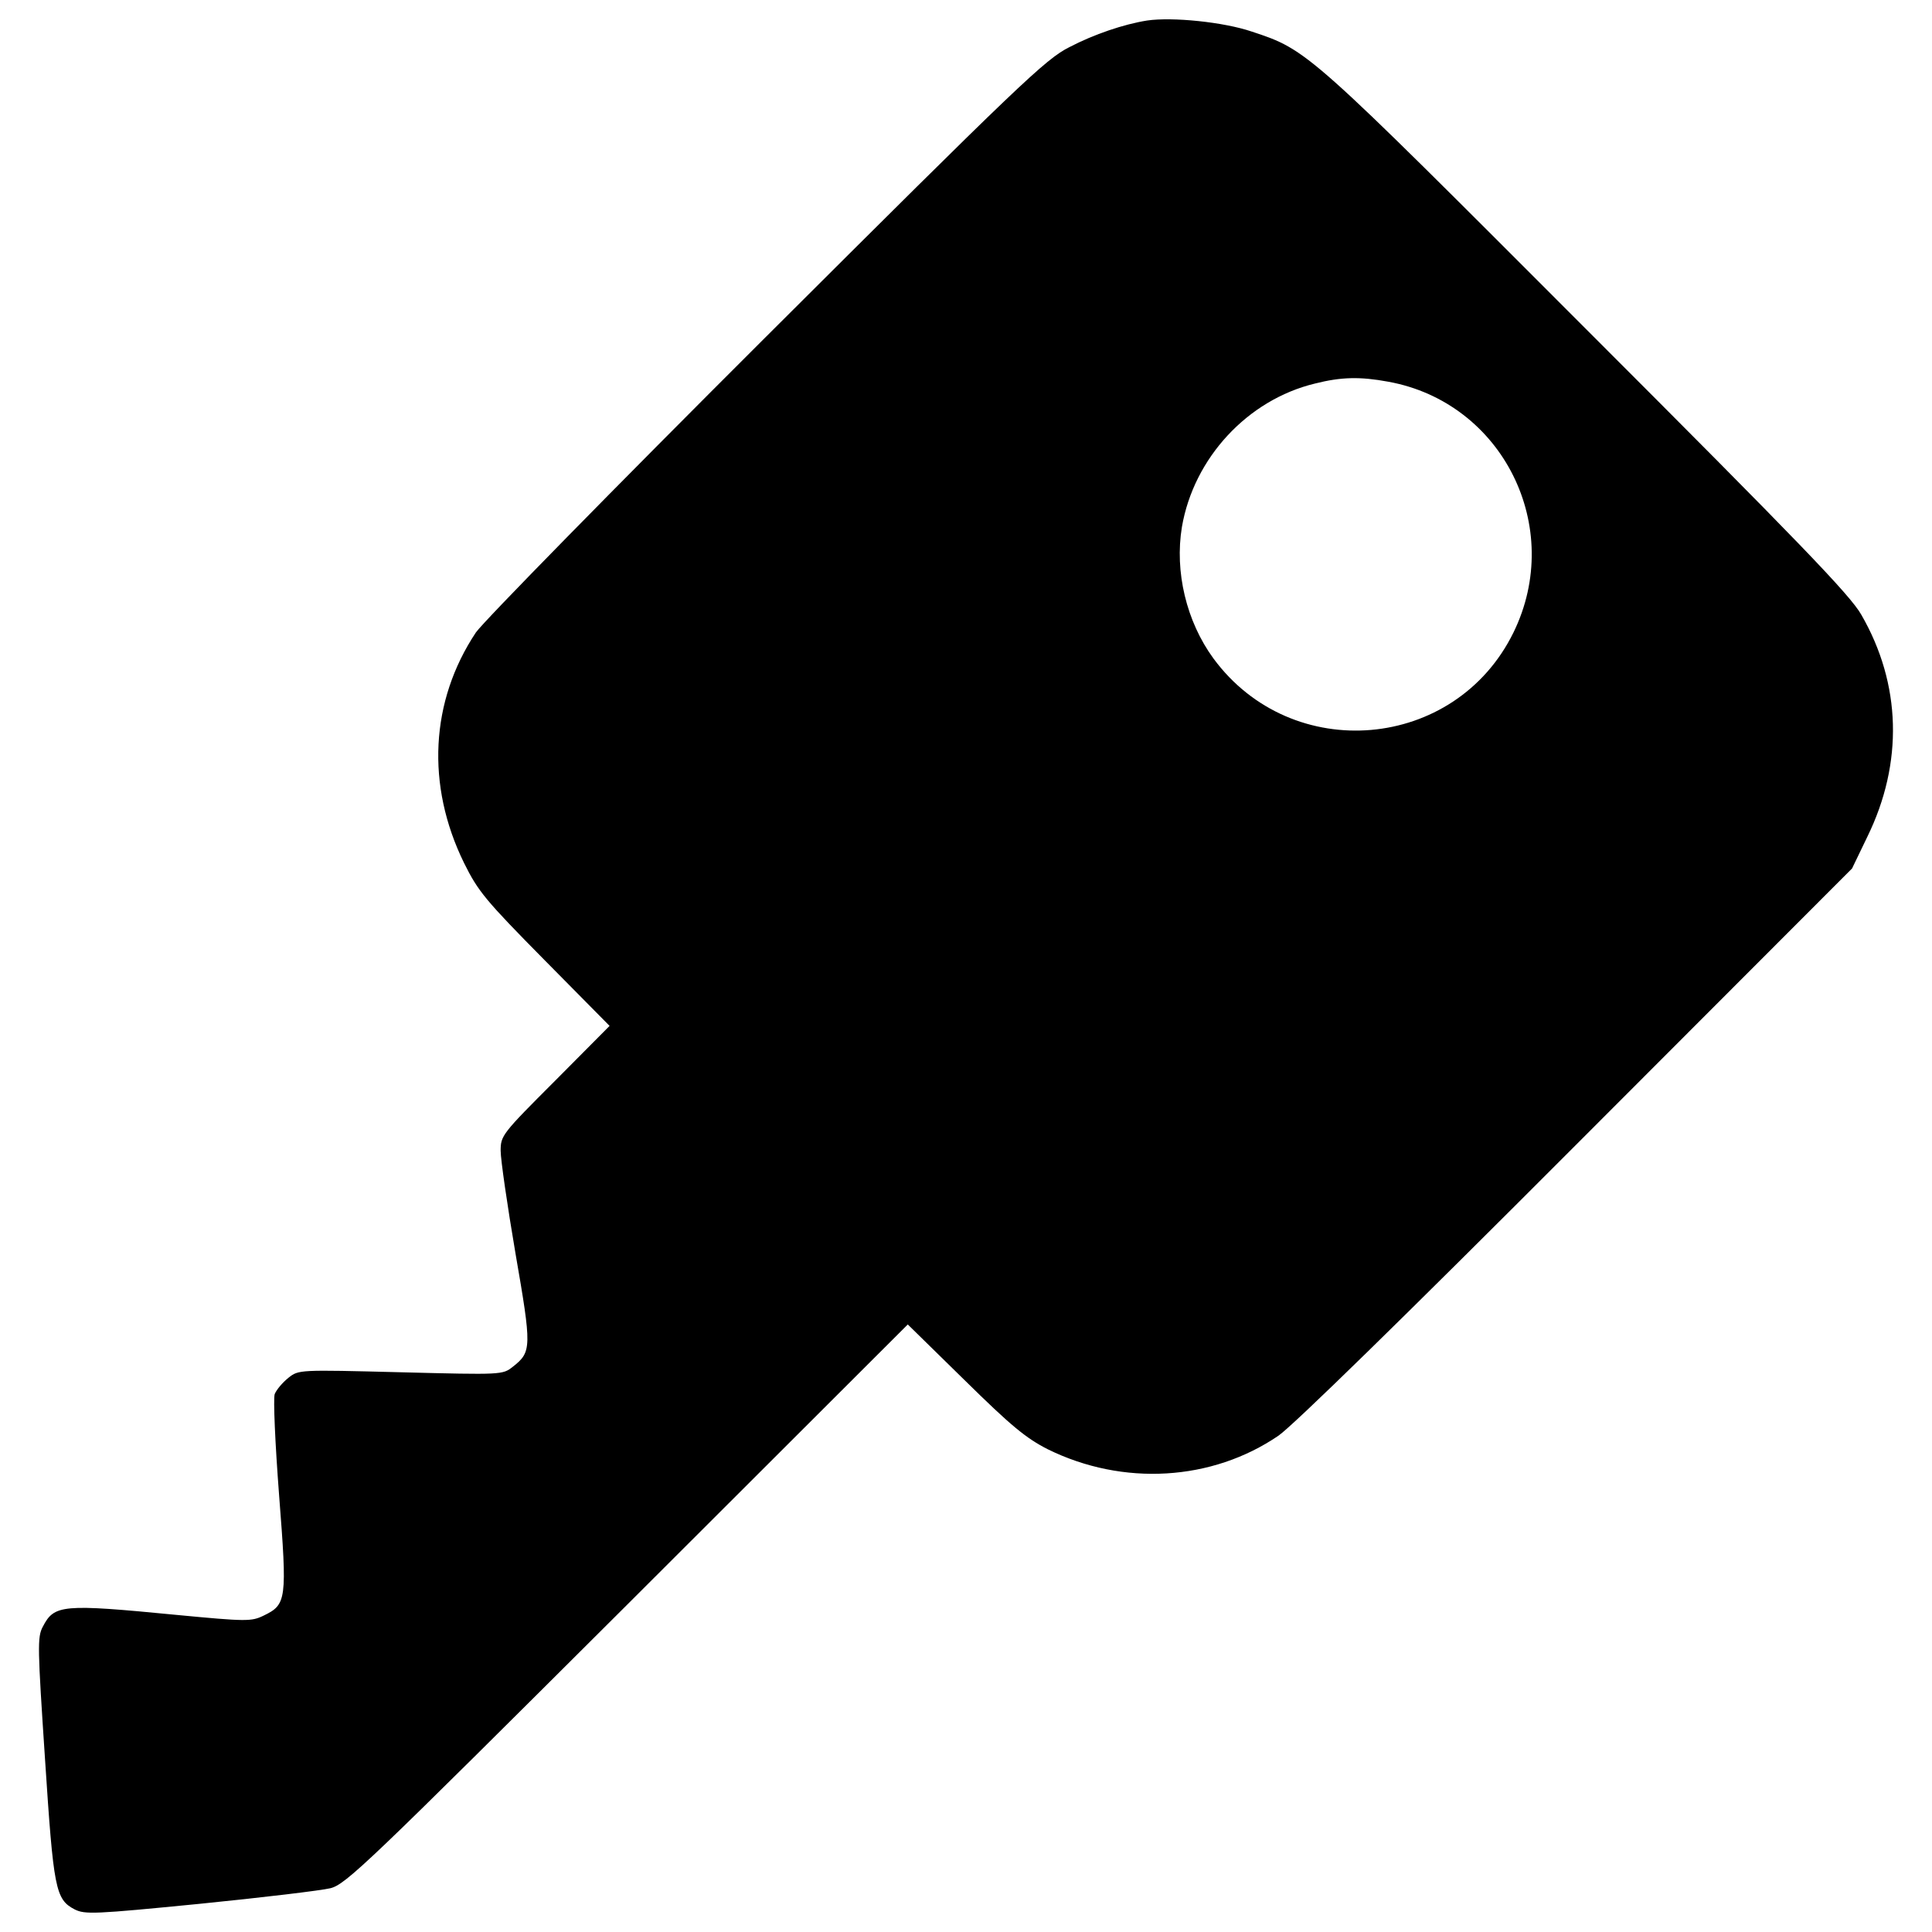 <?xml version="1.0" encoding="utf-8"?>
<!-- Svg Vector Icons : http://www.onlinewebfonts.com/icon -->
<!DOCTYPE svg PUBLIC "-//W3C//DTD SVG 1.1//EN" "http://www.w3.org/Graphics/SVG/1.1/DTD/svg11.dtd">
<svg version="1.1" xmlns="http://www.w3.org/2000/svg" xmlns:xlink="http://www.w3.org/1999/xlink" x="0px" y="0px" viewBox="0 0 1000 1000" enable-background="new 0 0 1000 1000" xml:space="preserve">
<g><g transform="translate(0,512) scale(0.1,-0.1)"><path d="M5937.4,5013.8c-120.8-19.2-274.2-70.9-402.7-138c-122.7-61.4-256.9-189.8-1568.4-1497.5c-788.1-786.1-1464.9-1476.4-1503.2-1532c-235.8-354.7-258.9-790-61.4-1192.6c72.9-147.6,111.2-193.7,418-504.3l335.5-339.4l-281.9-283.8c-274.2-274.2-281.9-283.8-281.9-362.4c0-46,34.5-283.8,76.7-531.1c84.4-487,84.4-510-13.4-586.7c-53.7-42.2-53.7-42.2-581-28.8c-527.3,13.4-527.3,13.4-581-28.8c-30.7-24.9-61.4-61.3-70.9-84.3c-7.7-24.9,1.9-249.3,23-525.4c42.2-540.7,38.4-563.7-80.5-621.2c-63.3-30.7-88.2-30.7-450.6,3.8c-592.5,57.5-632.7,53.7-692.2-61.3c-28.8-53.7-26.8-107.4,11.5-684.5c44.1-673,53.7-726.7,153.4-778.5c53.7-26.8,101.6-24.9,646.2,28.8c326,32.6,628.9,69,676.8,80.6c80.5,19.2,191.7,126.5,1537.8,1468.7l1451.5,1449.5l293.4-287.6c241.6-237.8,318.3-301,431.4-358.5c389.2-191.7,849.4-164.9,1194.5,70.9c78.6,55.6,638.5,602.1,1545.4,1510.9L9586.2,624.8l78.6,163c187.9,383.5,176.4,791.9-30.7,1150.4c-57.5,101.6-324,377.7-1424.6,1478.3C6765.7,4862.3,6769.6,4860.4,6480,4956.3C6334.3,5006.1,6067.8,5033,5937.4,5013.8z M7185.6,3144.3c592.5-107.4,914.6-753.5,648.1-1298.1c-301-613.6-1146.6-686.4-1553.1-134.2c-140,191.7-201.3,448.7-163,680.7c61.3,356.6,339.4,657.7,688.3,742C6942.1,3169.2,7039.9,3171.2,7185.6,3144.3z"/></g></g>
</svg>